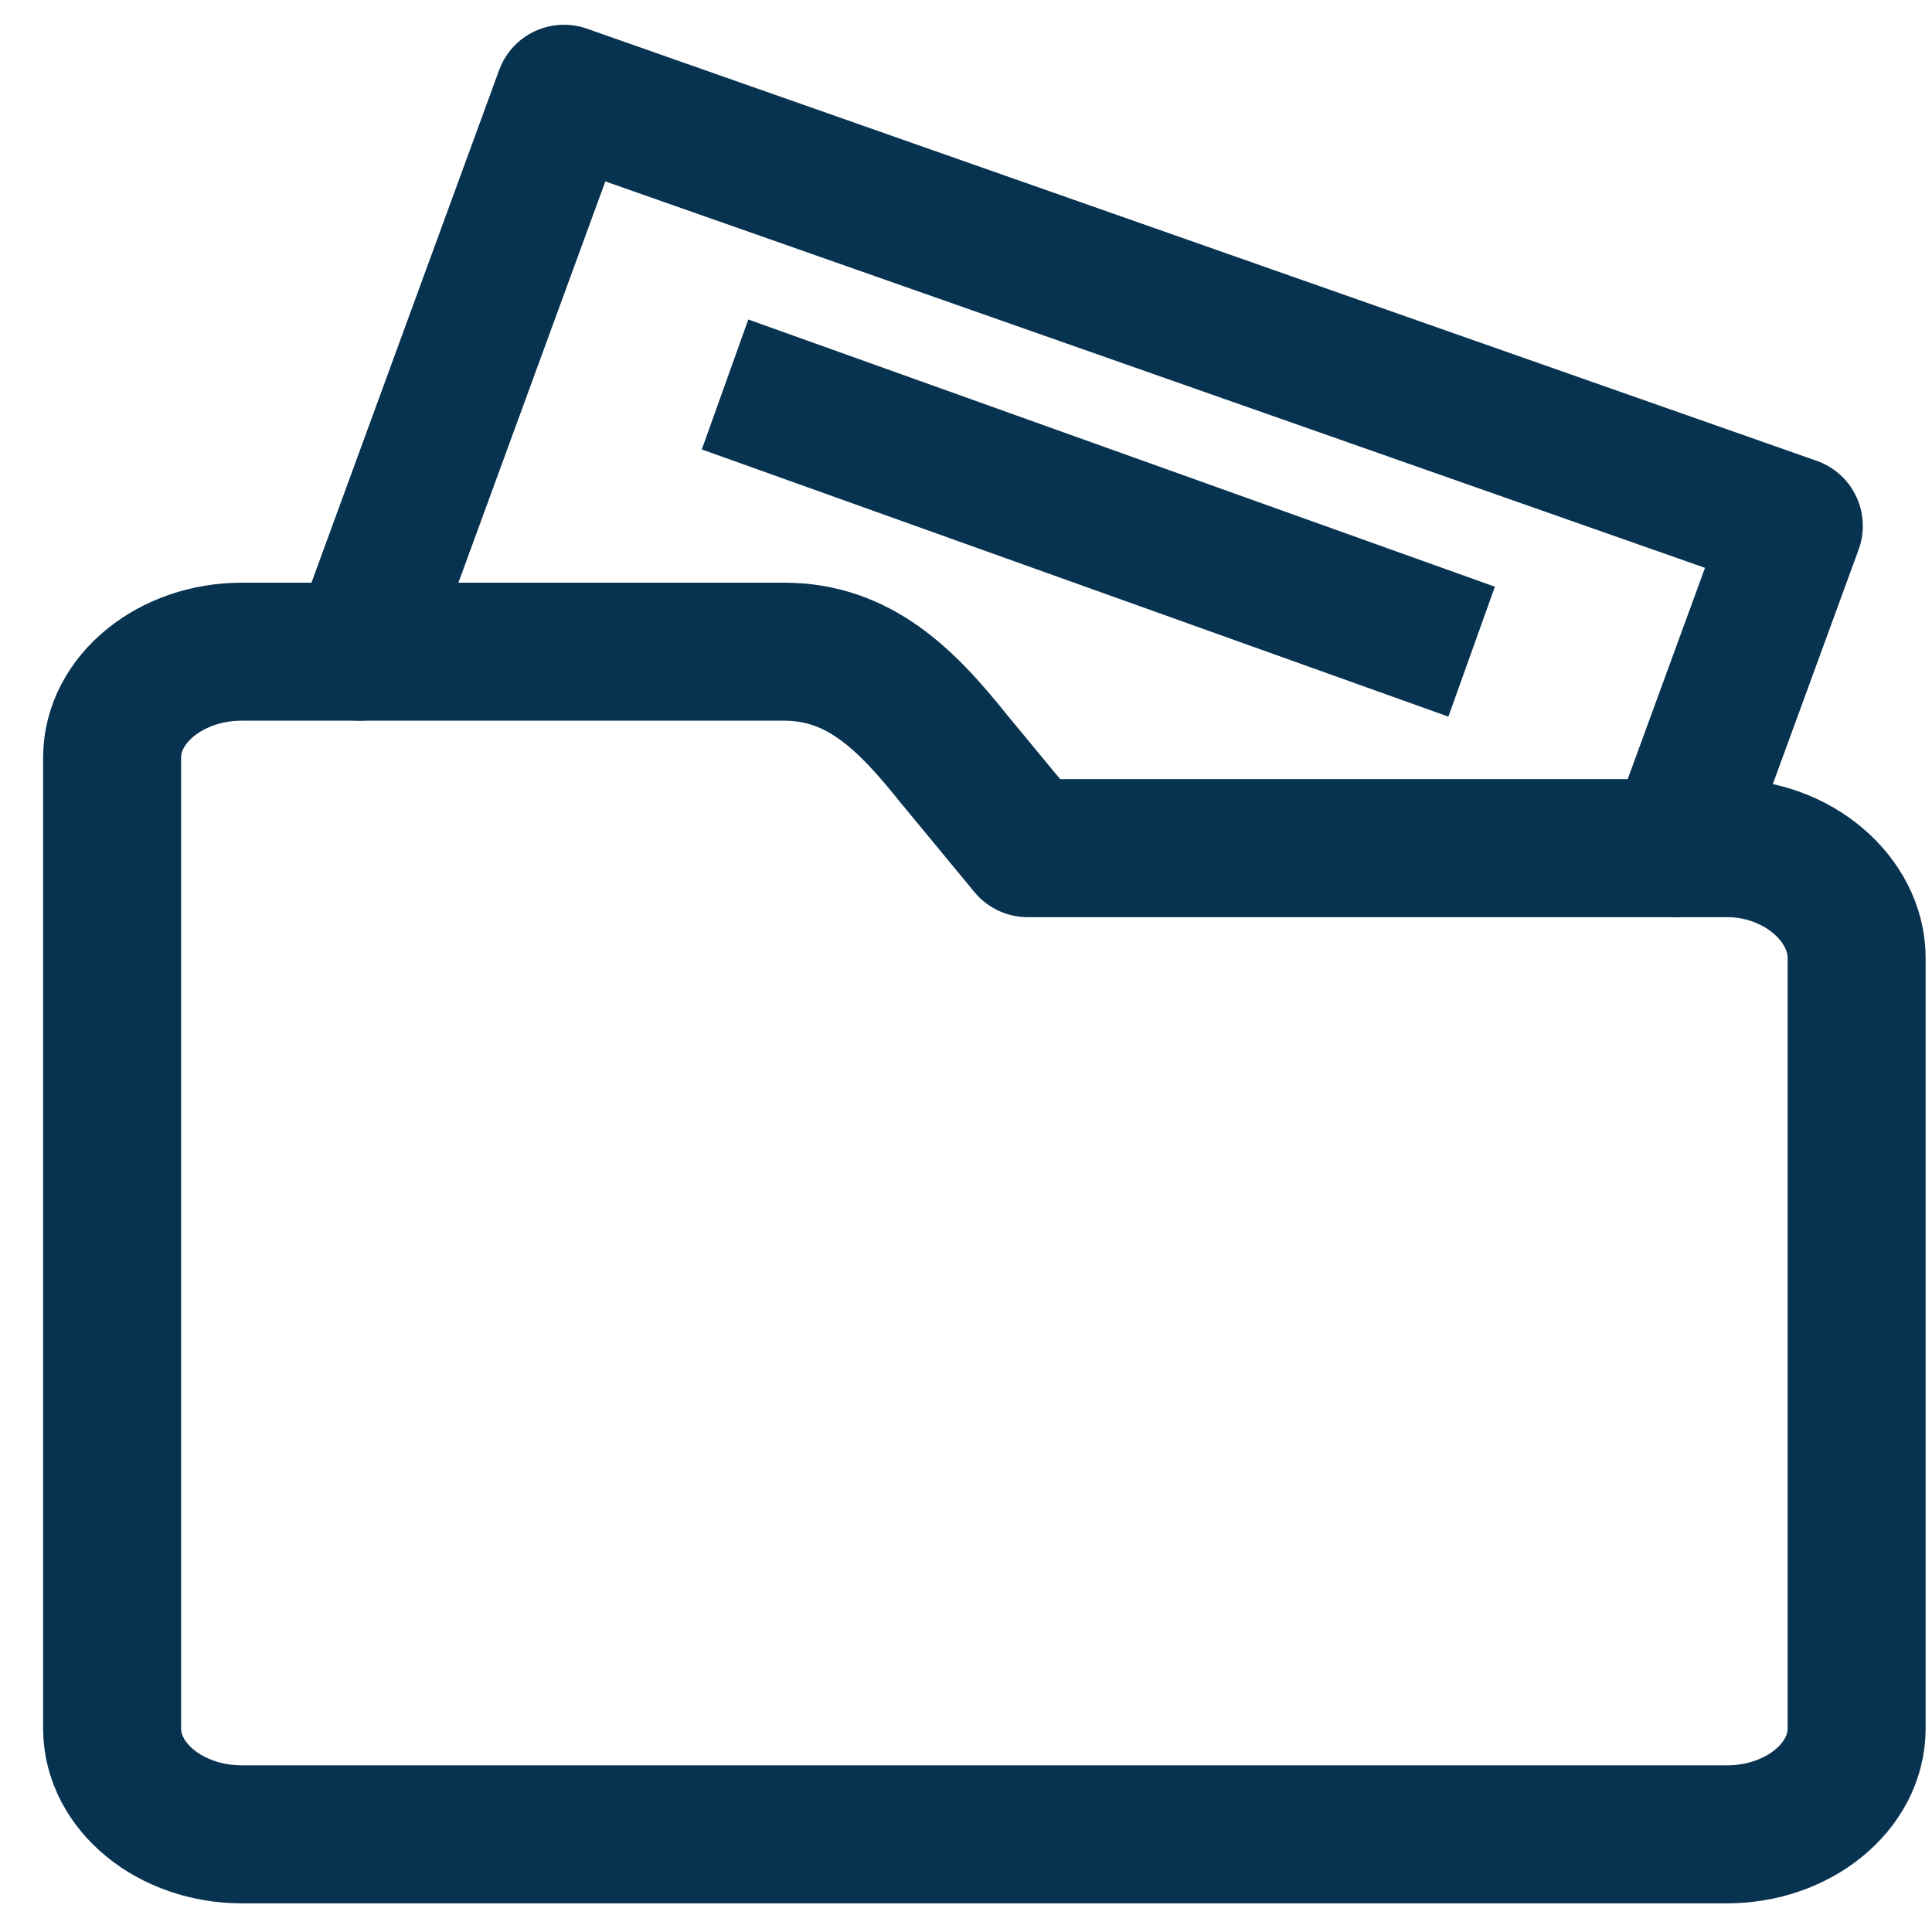 <svg width="42" height="42" viewBox="0 0 42 42" fill="none" xmlns="http://www.w3.org/2000/svg">
<path d="M7.819 14.167L12.26 2.038L38.996 11.433L36.433 18.438" stroke="#083350" stroke-width="3" stroke-miterlimit="10" stroke-linecap="round" stroke-linejoin="round"/>
<path d="M15.762 8.358L31.992 14.167" stroke="#083350" stroke-width="3" stroke-miterlimit="10" stroke-linejoin="round"/>
<path d="M37.544 18.438H22.34L20.717 16.473C19.692 15.192 18.667 14.167 17.044 14.167H5.256C3.719 14.167 2.437 15.192 2.437 16.473V37.571C2.437 38.852 3.719 39.877 5.256 39.877H37.544C39.081 39.877 40.362 38.852 40.362 37.571V20.829C40.362 19.548 39.081 18.438 37.544 18.438Z" stroke="#083350" stroke-width="3" stroke-miterlimit="10" stroke-linecap="round" stroke-linejoin="round"/>
</svg>

